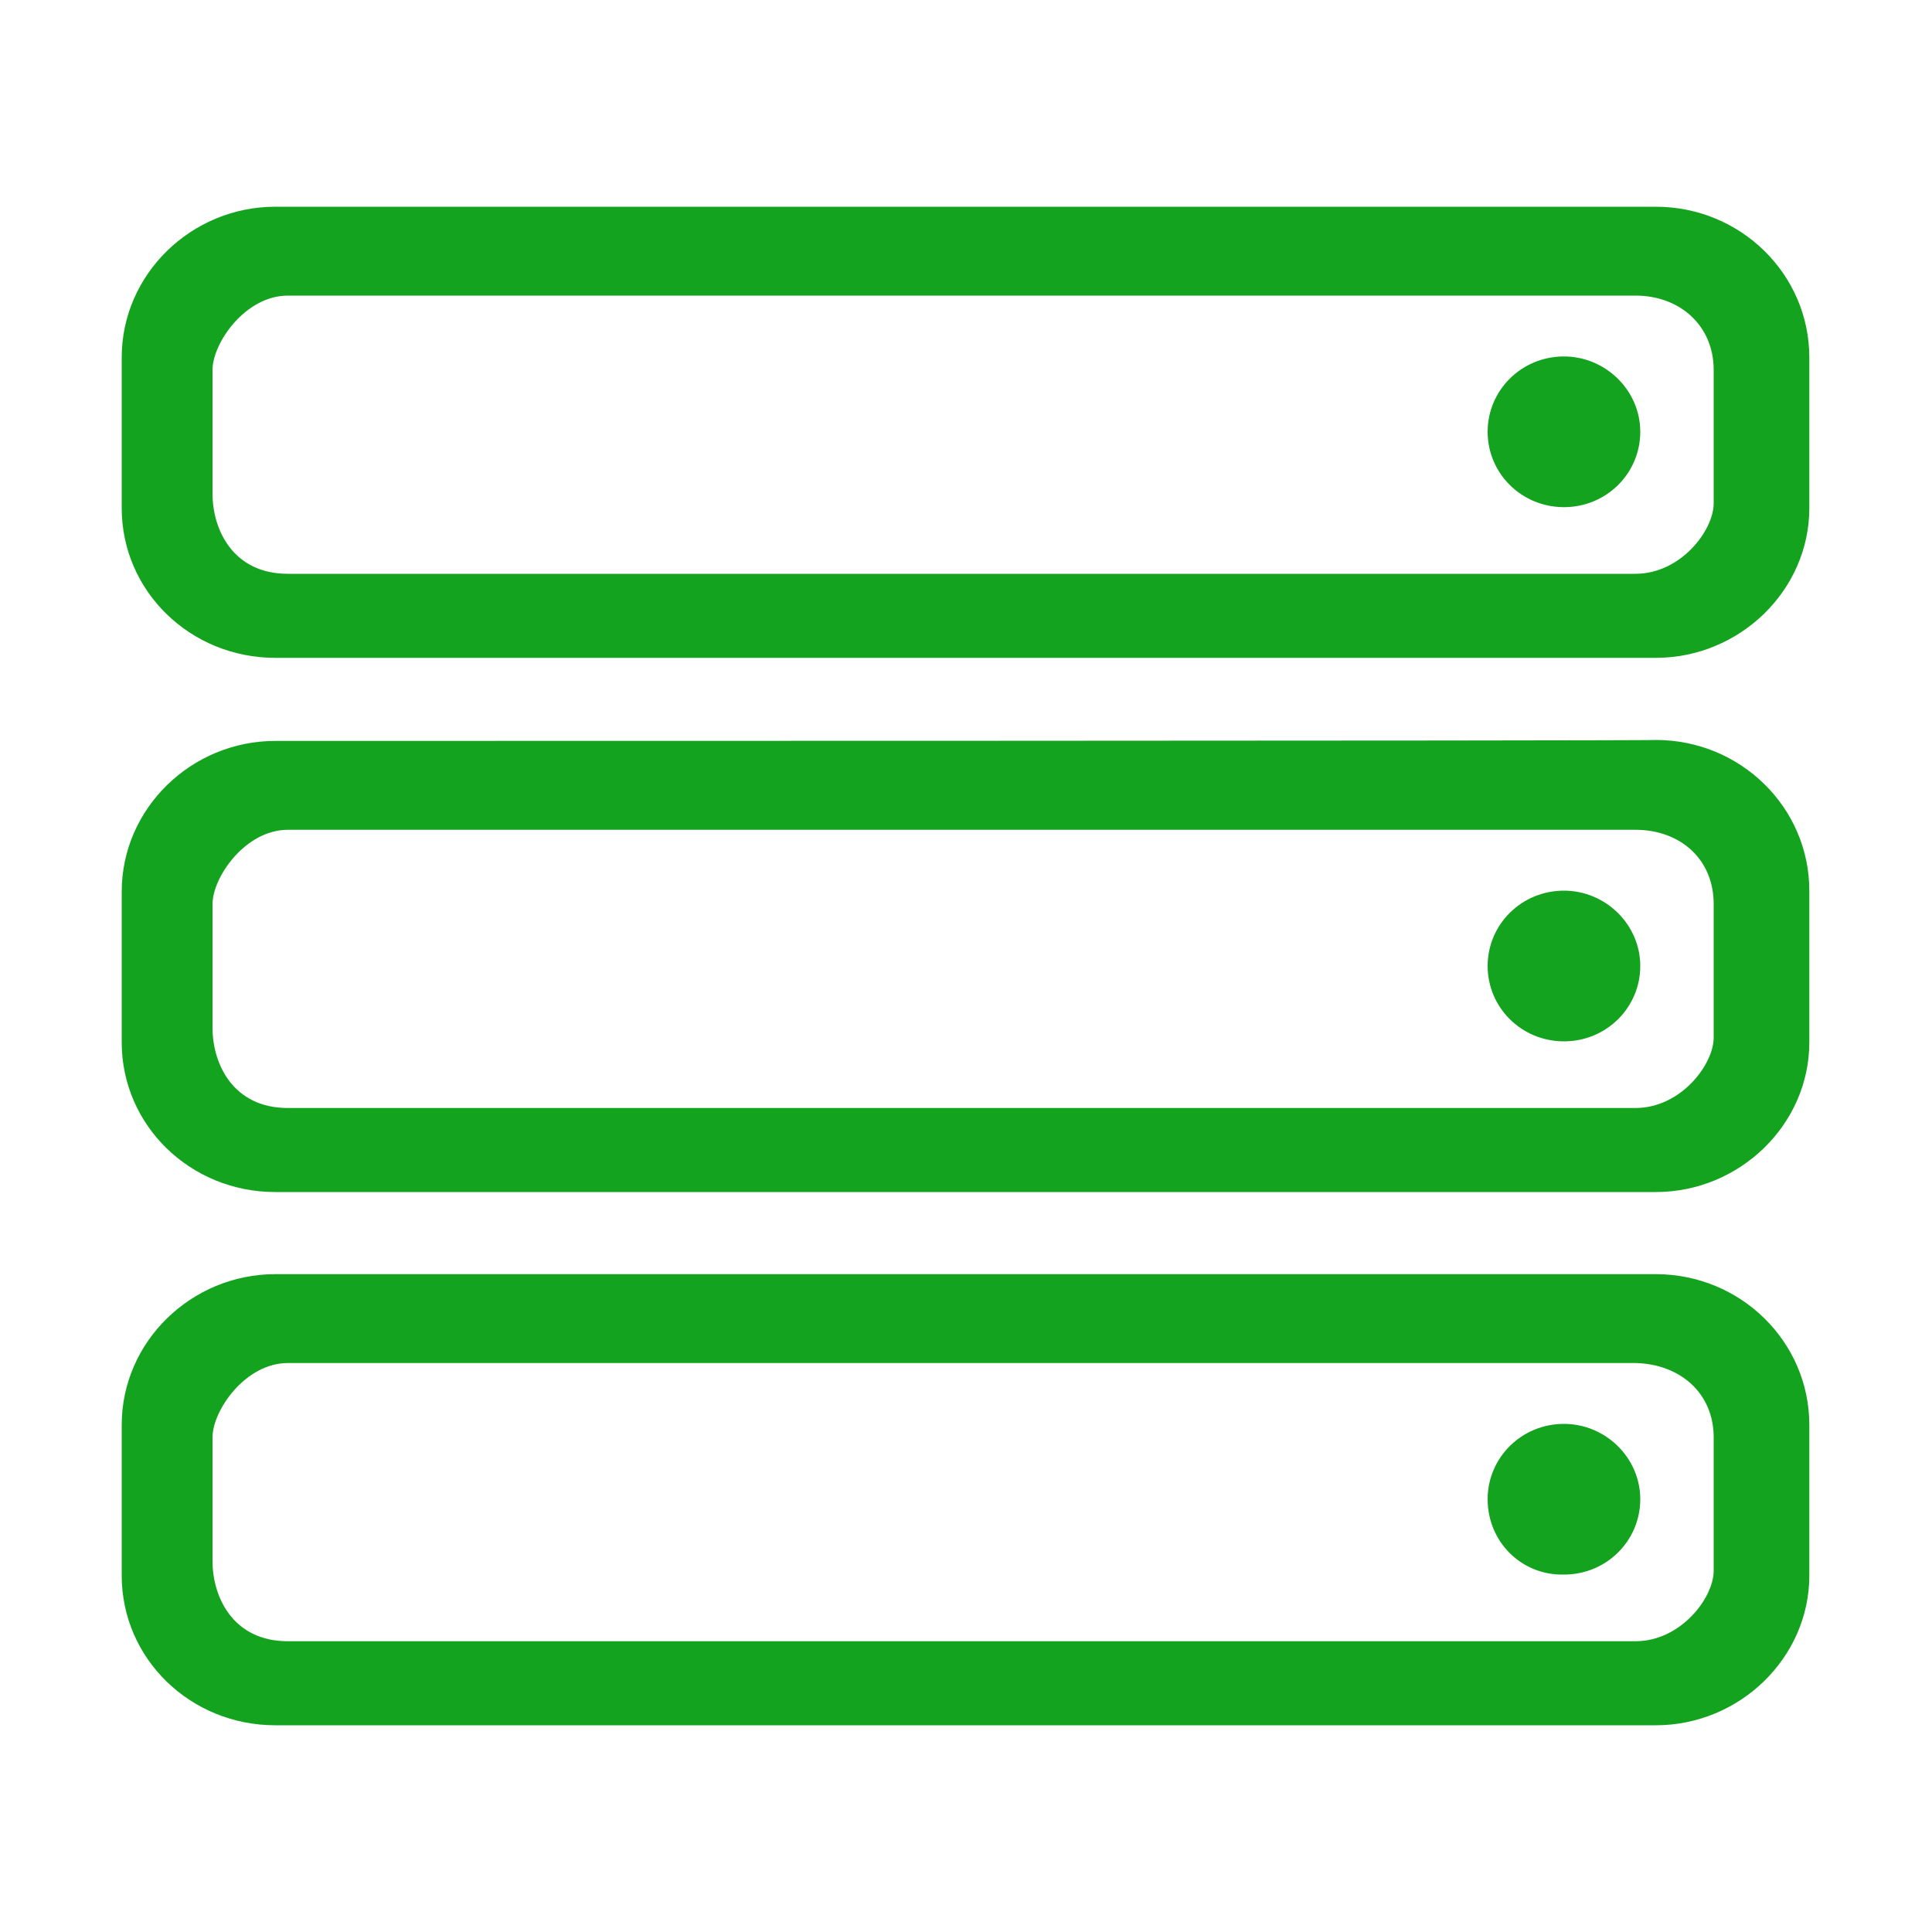 <?xml version="1.0" encoding="utf-8"?>
<!-- Generator: Adobe Illustrator 21.0.0, SVG Export Plug-In . SVG Version: 6.00 Build 0)  -->
<svg version="1.1" id="图层_1" xmlns="http://www.w3.org/2000/svg" xmlns:xlink="http://www.w3.org/1999/xlink" x="0px" y="0px"
	 viewBox="0 0 200 200" style="enable-background:new 0 0 200 200;" xml:space="preserve">
<style type="text/css">
	.st0{fill:#14A31E;}
</style>
<path class="st0" d="M28.5,21.4c-8.7,0-15.9,7-15.9,15.6v15.6c0,8.6,7.1,15.5,15.9,15.5h142.9c8.7,0,15.9-7,15.9-15.5V37
	c0-8.6-7.1-15.6-15.9-15.6C171.5,21.4,28.5,21.4,28.5,21.4z M177.4,38.3v13.8c0,2.8-3.4,7.3-8.1,7.3H29.8c-5.7,0-7.8-4.6-7.8-8.3
	V38.3c0-2.8,3.4-7.7,7.8-7.7h139.5C173.9,30.6,177.4,33.7,177.4,38.3L177.4,38.3z M161.9,52.5c4.4,0,7.9-3.5,7.9-7.8
	s-3.6-7.8-7.9-7.8c-4.4,0-7.9,3.5-7.9,7.8S157.5,52.5,161.9,52.5L161.9,52.5z M28.5,76.7c-8.7,0-15.9,7-15.9,15.6v15.6
	c0,8.6,7.1,15.5,15.9,15.5h142.9c8.7,0,15.9-7,15.9-15.5V92.2c0-8.6-7.1-15.6-15.9-15.6C171.5,76.7,28.5,76.7,28.5,76.7z
	 M177.4,93.6v13.8c0,2.8-3.4,7.3-8.1,7.3H29.8c-5.7,0-7.8-4.6-7.8-8.3V93.6c0-2.8,3.4-7.7,7.8-7.7h139.5
	C173.9,85.9,177.4,88.9,177.4,93.6L177.4,93.6z M161.9,107.8c4.4,0,7.9-3.5,7.9-7.8s-3.6-7.8-7.9-7.8c-4.4,0-7.9,3.5-7.9,7.8
	S157.5,107.8,161.9,107.8L161.9,107.8z M28.5,131.9c-8.7,0-15.9,7-15.9,15.6v15.6c0,8.6,7.1,15.5,15.9,15.5h142.9
	c8.7,0,15.9-7,15.9-15.5v-15.6c0-8.6-7.1-15.6-15.9-15.6H28.5z M177.4,148.8v13.8c0,2.8-3.4,7.3-8.1,7.3H29.8
	c-5.7,0-7.8-4.6-7.8-8.3v-12.8c0-2.8,3.4-7.7,7.8-7.7h139.5C173.9,141.2,177.4,144.2,177.4,148.8z M161.9,163c4.4,0,7.9-3.5,7.9-7.8
	s-3.6-7.8-7.9-7.8c-4.4,0-7.9,3.5-7.9,7.8C154,159.6,157.5,163.1,161.9,163L161.9,163z"/>
</svg>
